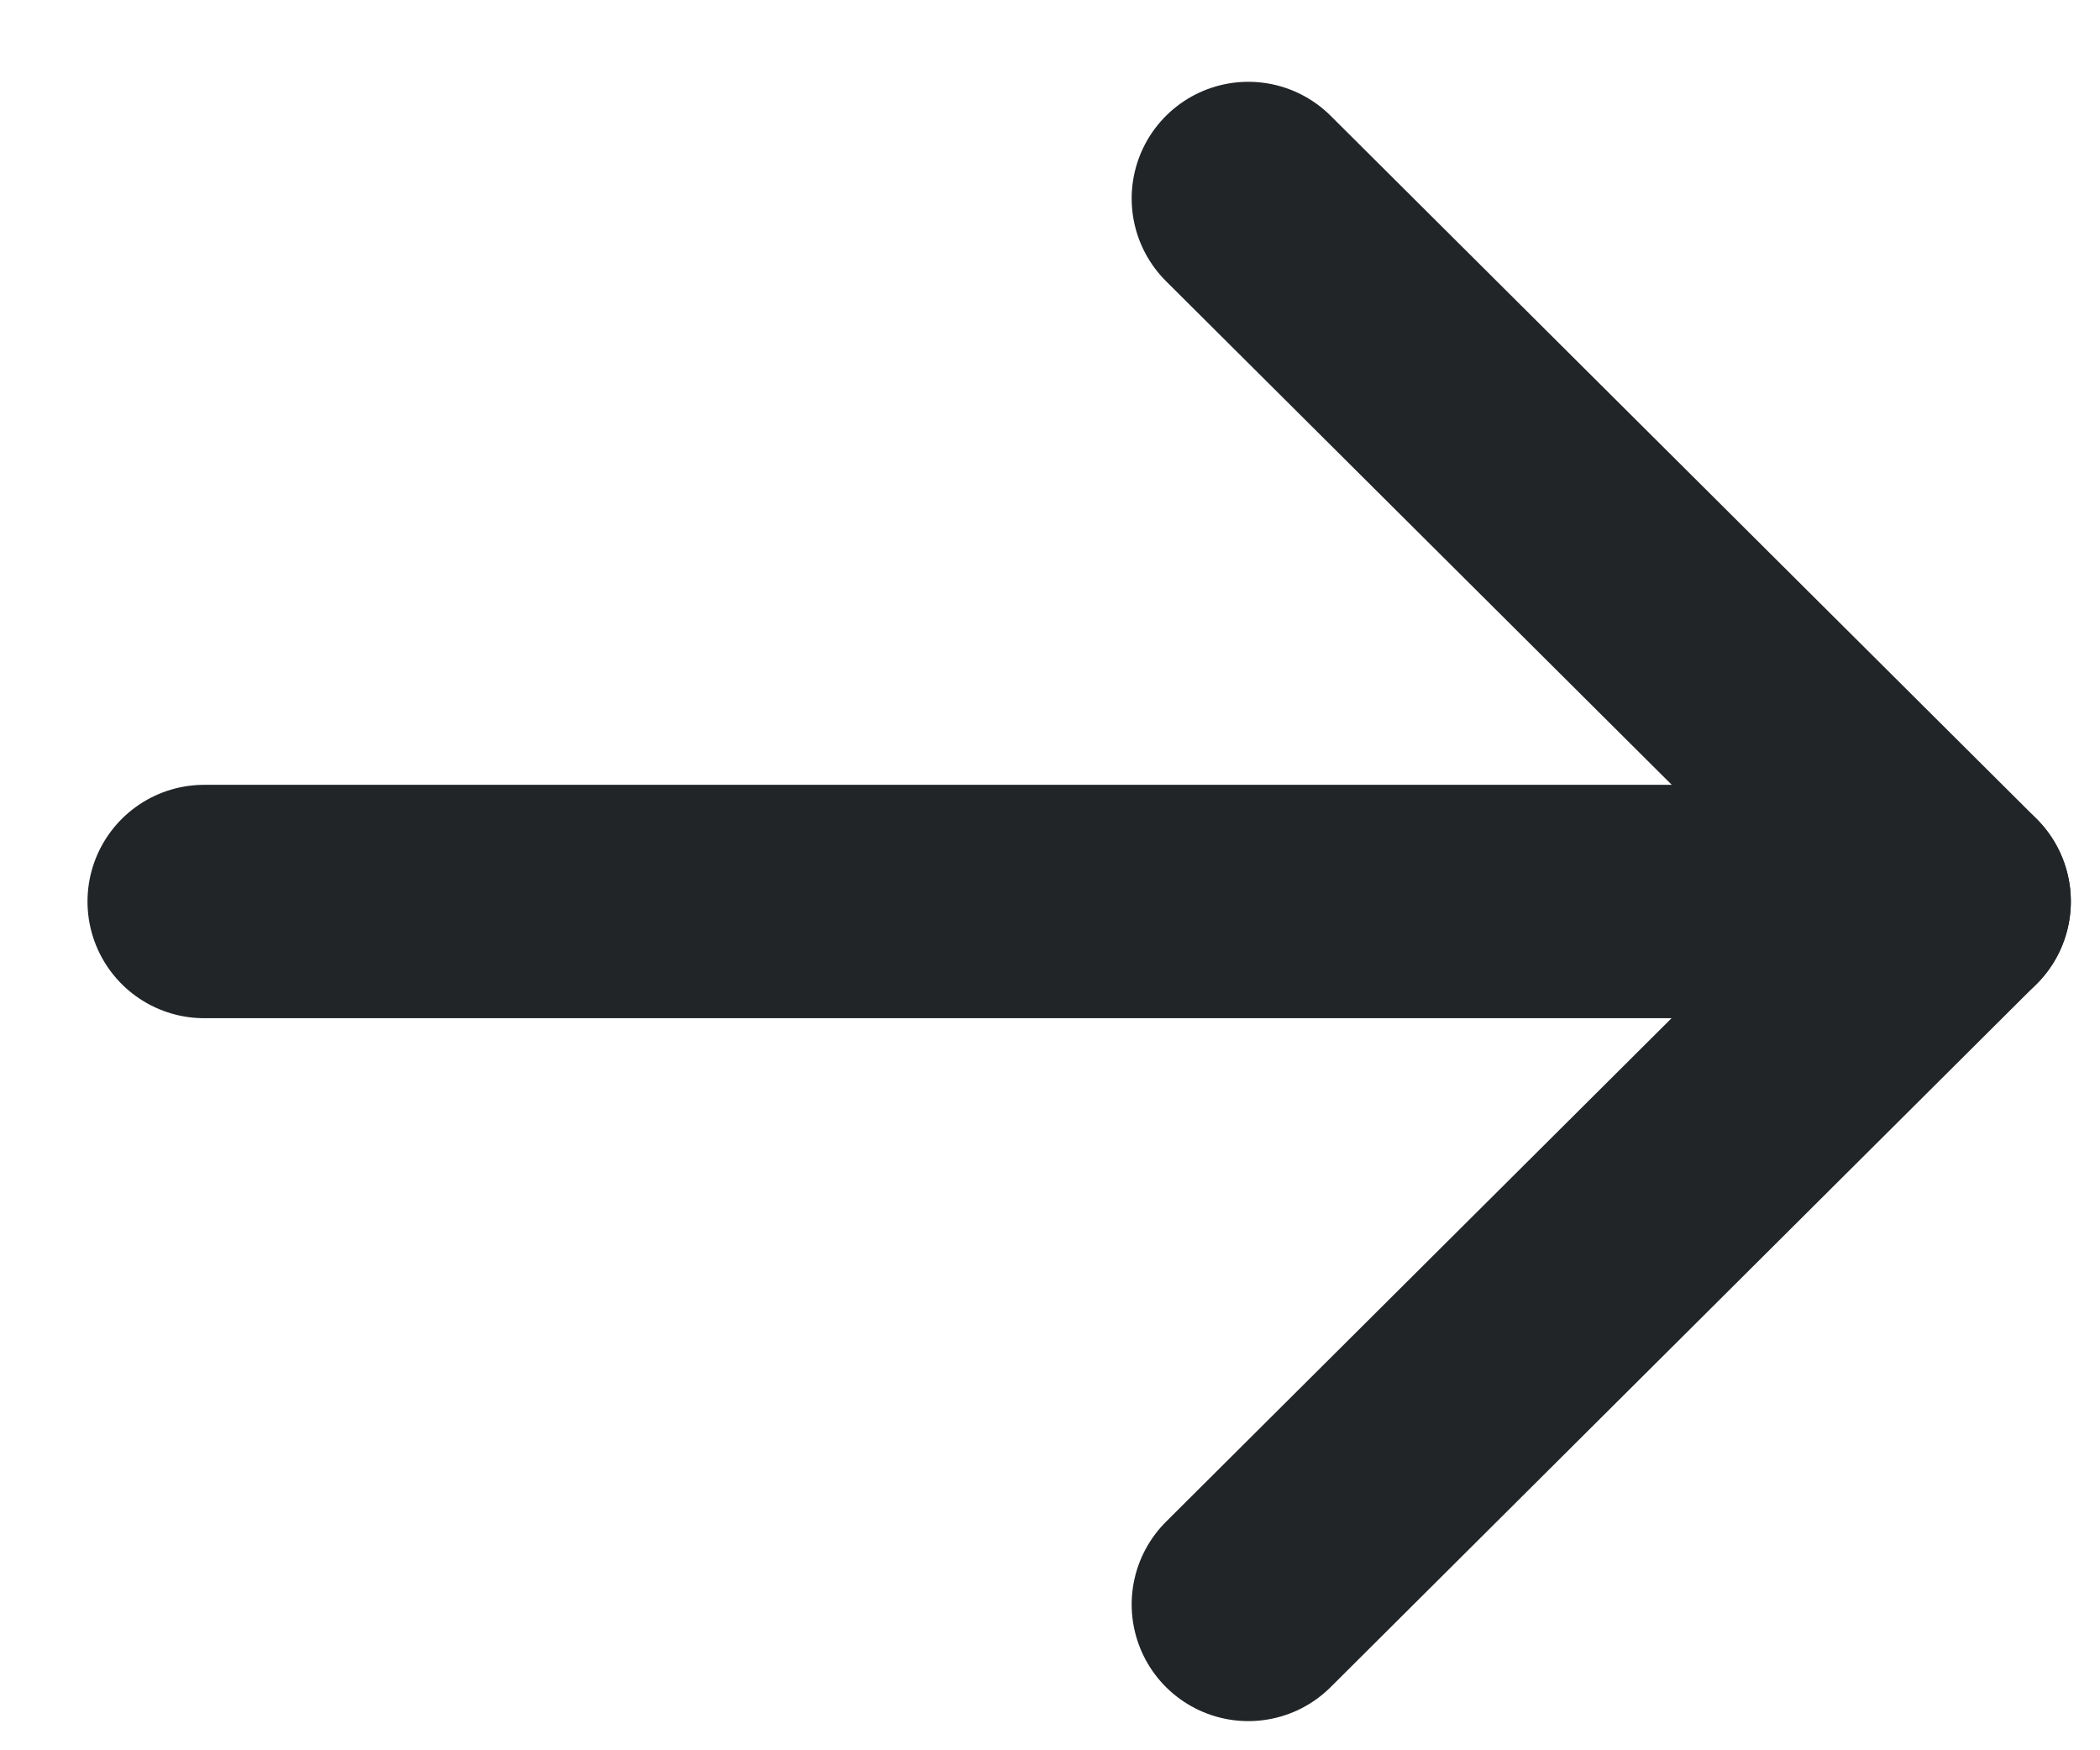 <svg width="18" height="15" viewBox="0 0 18 15" fill="none" xmlns="http://www.w3.org/2000/svg">
<path d="M16.75 7.726L1.75 7.726" stroke="#212528" stroke-width="2" stroke-linecap="round" stroke-linejoin="round"/>
<path d="M10.7 1.701L16.75 7.725L10.7 13.75" stroke="#212528" stroke-width="2" stroke-linecap="round" stroke-linejoin="round"/>
</svg>

